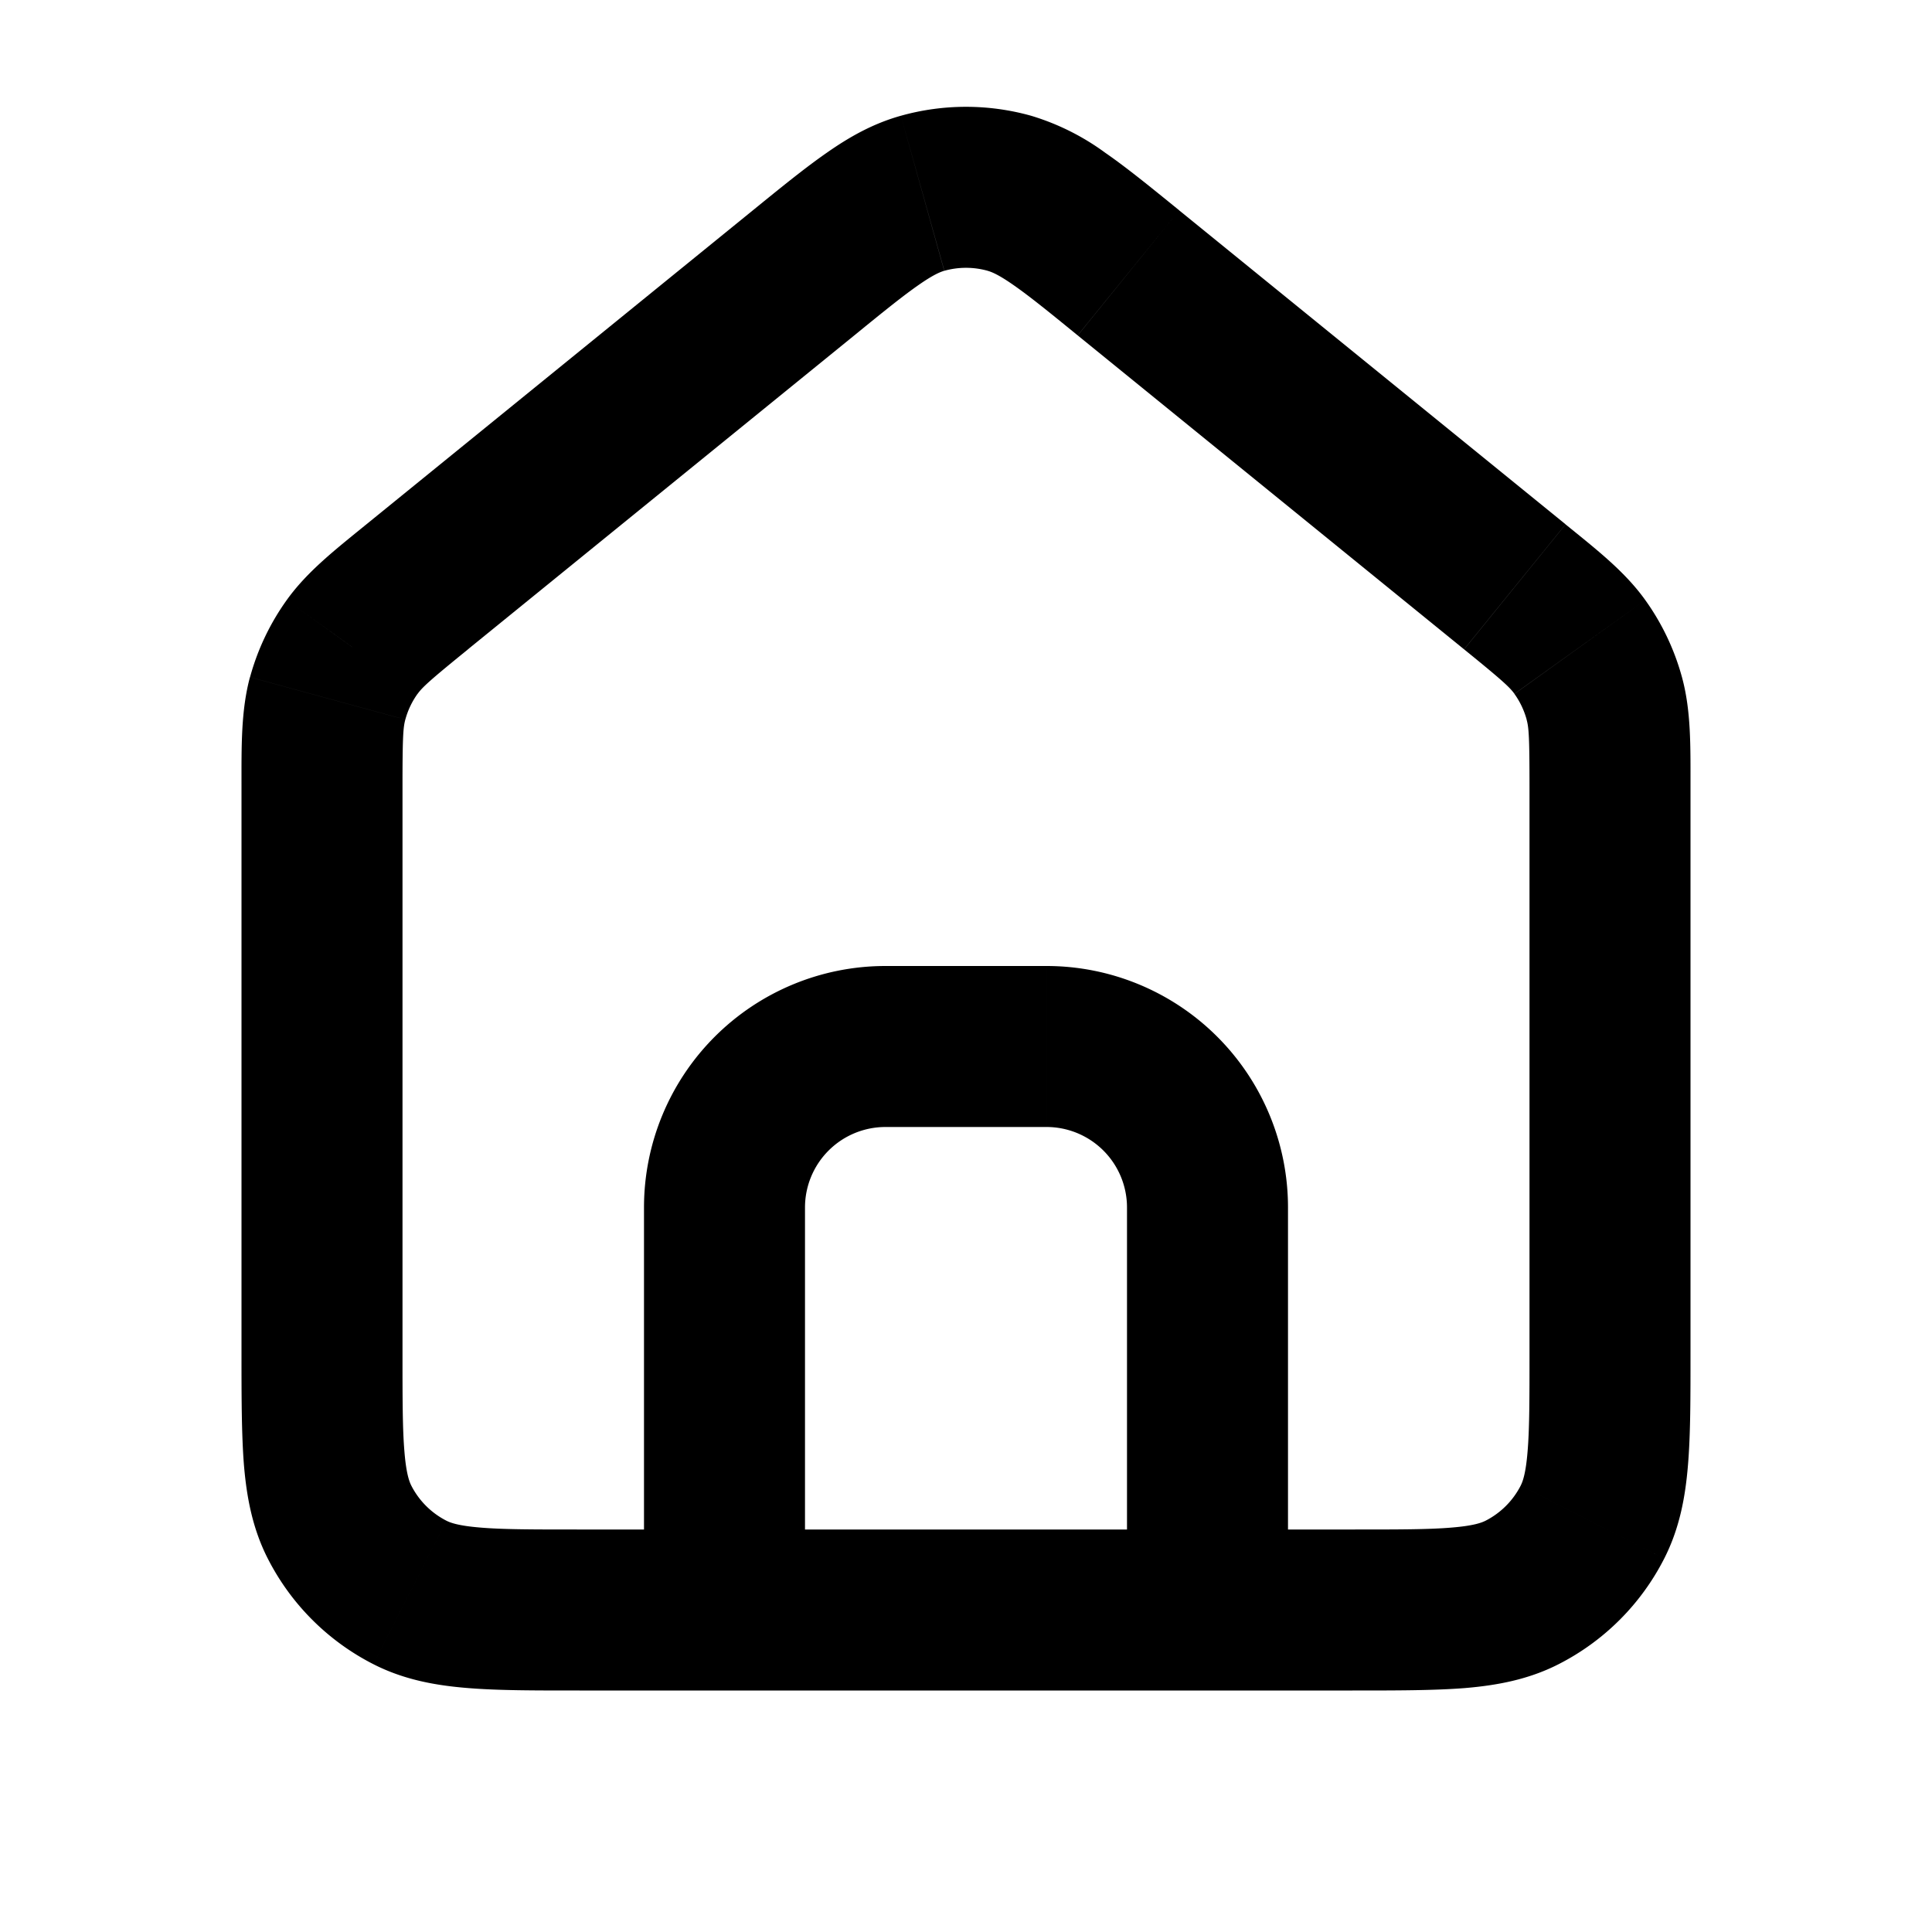 <svg xmlns="http://www.w3.org/2000/svg" width="24" height="24" fill="none" viewBox="0 0 24 24">
  <path fill="currentColor"
    d="m9.982 3.39.63.776-.63-.776Zm1.479-.989-.27-.963.27.963Zm2.557.989.63-.777-.63.777Zm-1.479-.99.27-.963-.27.963ZM5.092 19.782l.454-.891-.454.891Zm-.874-.874.891-.454-.891.454Zm15.564 0-.891-.454.891.454Zm-.874.874-.454-.891.454.891Zm1.021-11.107-.964.264.964-.264ZM18.818 7.29l-.63.776.63-.776Zm.807.747.813-.583-.813.583Zm-15.554.638.964.264-.964-.264ZM5.182 7.29l-.63-.777.63.777Zm-.808.747-.812-.583.813.583ZM19 9.773V16.8h2V9.773h-2ZM16.8 19H7.2v2h9.6v-2ZM5 16.8V9.773H3V16.8h2Zm.813-8.734 4.8-3.9-1.261-1.553-4.8 3.9 1.26 1.553Zm7.574-3.9 4.8 3.9 1.261-1.553-4.8-3.9-1.26 1.553Zm-2.774 0c.37-.302.607-.493.8-.627.182-.127.268-.161.317-.175l-.539-1.926c-.35.098-.644.266-.921.46-.268.186-.57.432-.918.715l1.26 1.553Zm4.036-1.553c-.349-.283-.651-.53-.919-.715a3.027 3.027 0 0 0-.921-.46l-.54 1.926c.05.014.136.048.318.175.193.134.43.325.8.627l1.261-1.553Zm-2.919.751a1 1 0 0 1 .54 0l.539-1.926a3 3 0 0 0-1.618 0l.54 1.926ZM7.2 19c-.577 0-.949 0-1.232-.024-.272-.022-.373-.06-.422-.085l-.908 1.782c.378.193.772.264 1.167.296.384.032.851.031 1.395.031v-2ZM3 16.8c0 .543 0 1.011.03 1.395.033.395.104.789.297 1.167l1.782-.908c-.025-.05-.063-.15-.085-.422C5 17.75 5 17.377 5 16.8H3Zm2.546 2.091a1 1 0 0 1-.437-.437l-1.782.908a3 3 0 0 0 1.311 1.311l.908-1.782ZM19 16.8c0 .576 0 .949-.024 1.232-.022.272-.06.372-.085.422l1.782.908c.193-.378.264-.772.296-1.167.032-.384.031-.852.031-1.395h-2ZM16.8 21c.544 0 1.011 0 1.395-.03.395-.033.789-.104 1.167-.297l-.908-1.782c-.05.025-.15.063-.422.085C17.75 19 17.377 19 16.8 19v2Zm2.091-2.546a1 1 0 0 1-.437.437l.908 1.782a3 3 0 0 0 1.311-1.311l-1.782-.908ZM21 9.774c0-.505.008-.944-.106-1.362l-1.93.527c.028.099.036.22.036.834h2Zm-2.813-1.708c.477.387.566.47.626.553l1.625-1.165c-.252-.352-.598-.622-.99-.94l-1.26 1.552Zm2.707.346a3 3 0 0 0-.456-.958L18.813 8.62a1 1 0 0 1 .152.32l1.93-.527ZM5 9.773c0-.614.008-.735.035-.834l-1.93-.527C2.993 8.83 3 9.269 3 9.773h2Zm-.448-3.26c-.392.319-.738.589-.99.941L5.187 8.62c.06-.083.149-.166.626-.553L4.552 6.513Zm.483 2.426a1 1 0 0 1 .152-.32L3.562 7.454a3 3 0 0 0-.456.958l1.93.527ZM11 14h2v-2h-2v2Zm3 1v5h2v-5h-2Zm-4 5v-5H8v5h2Zm3-6a1 1 0 0 1 1 1h2a3 3 0 0 0-3-3v2Zm-2-2a3 3 0 0 0-3 3h2a1 1 0 0 1 1-1v-2Z" />
</svg>